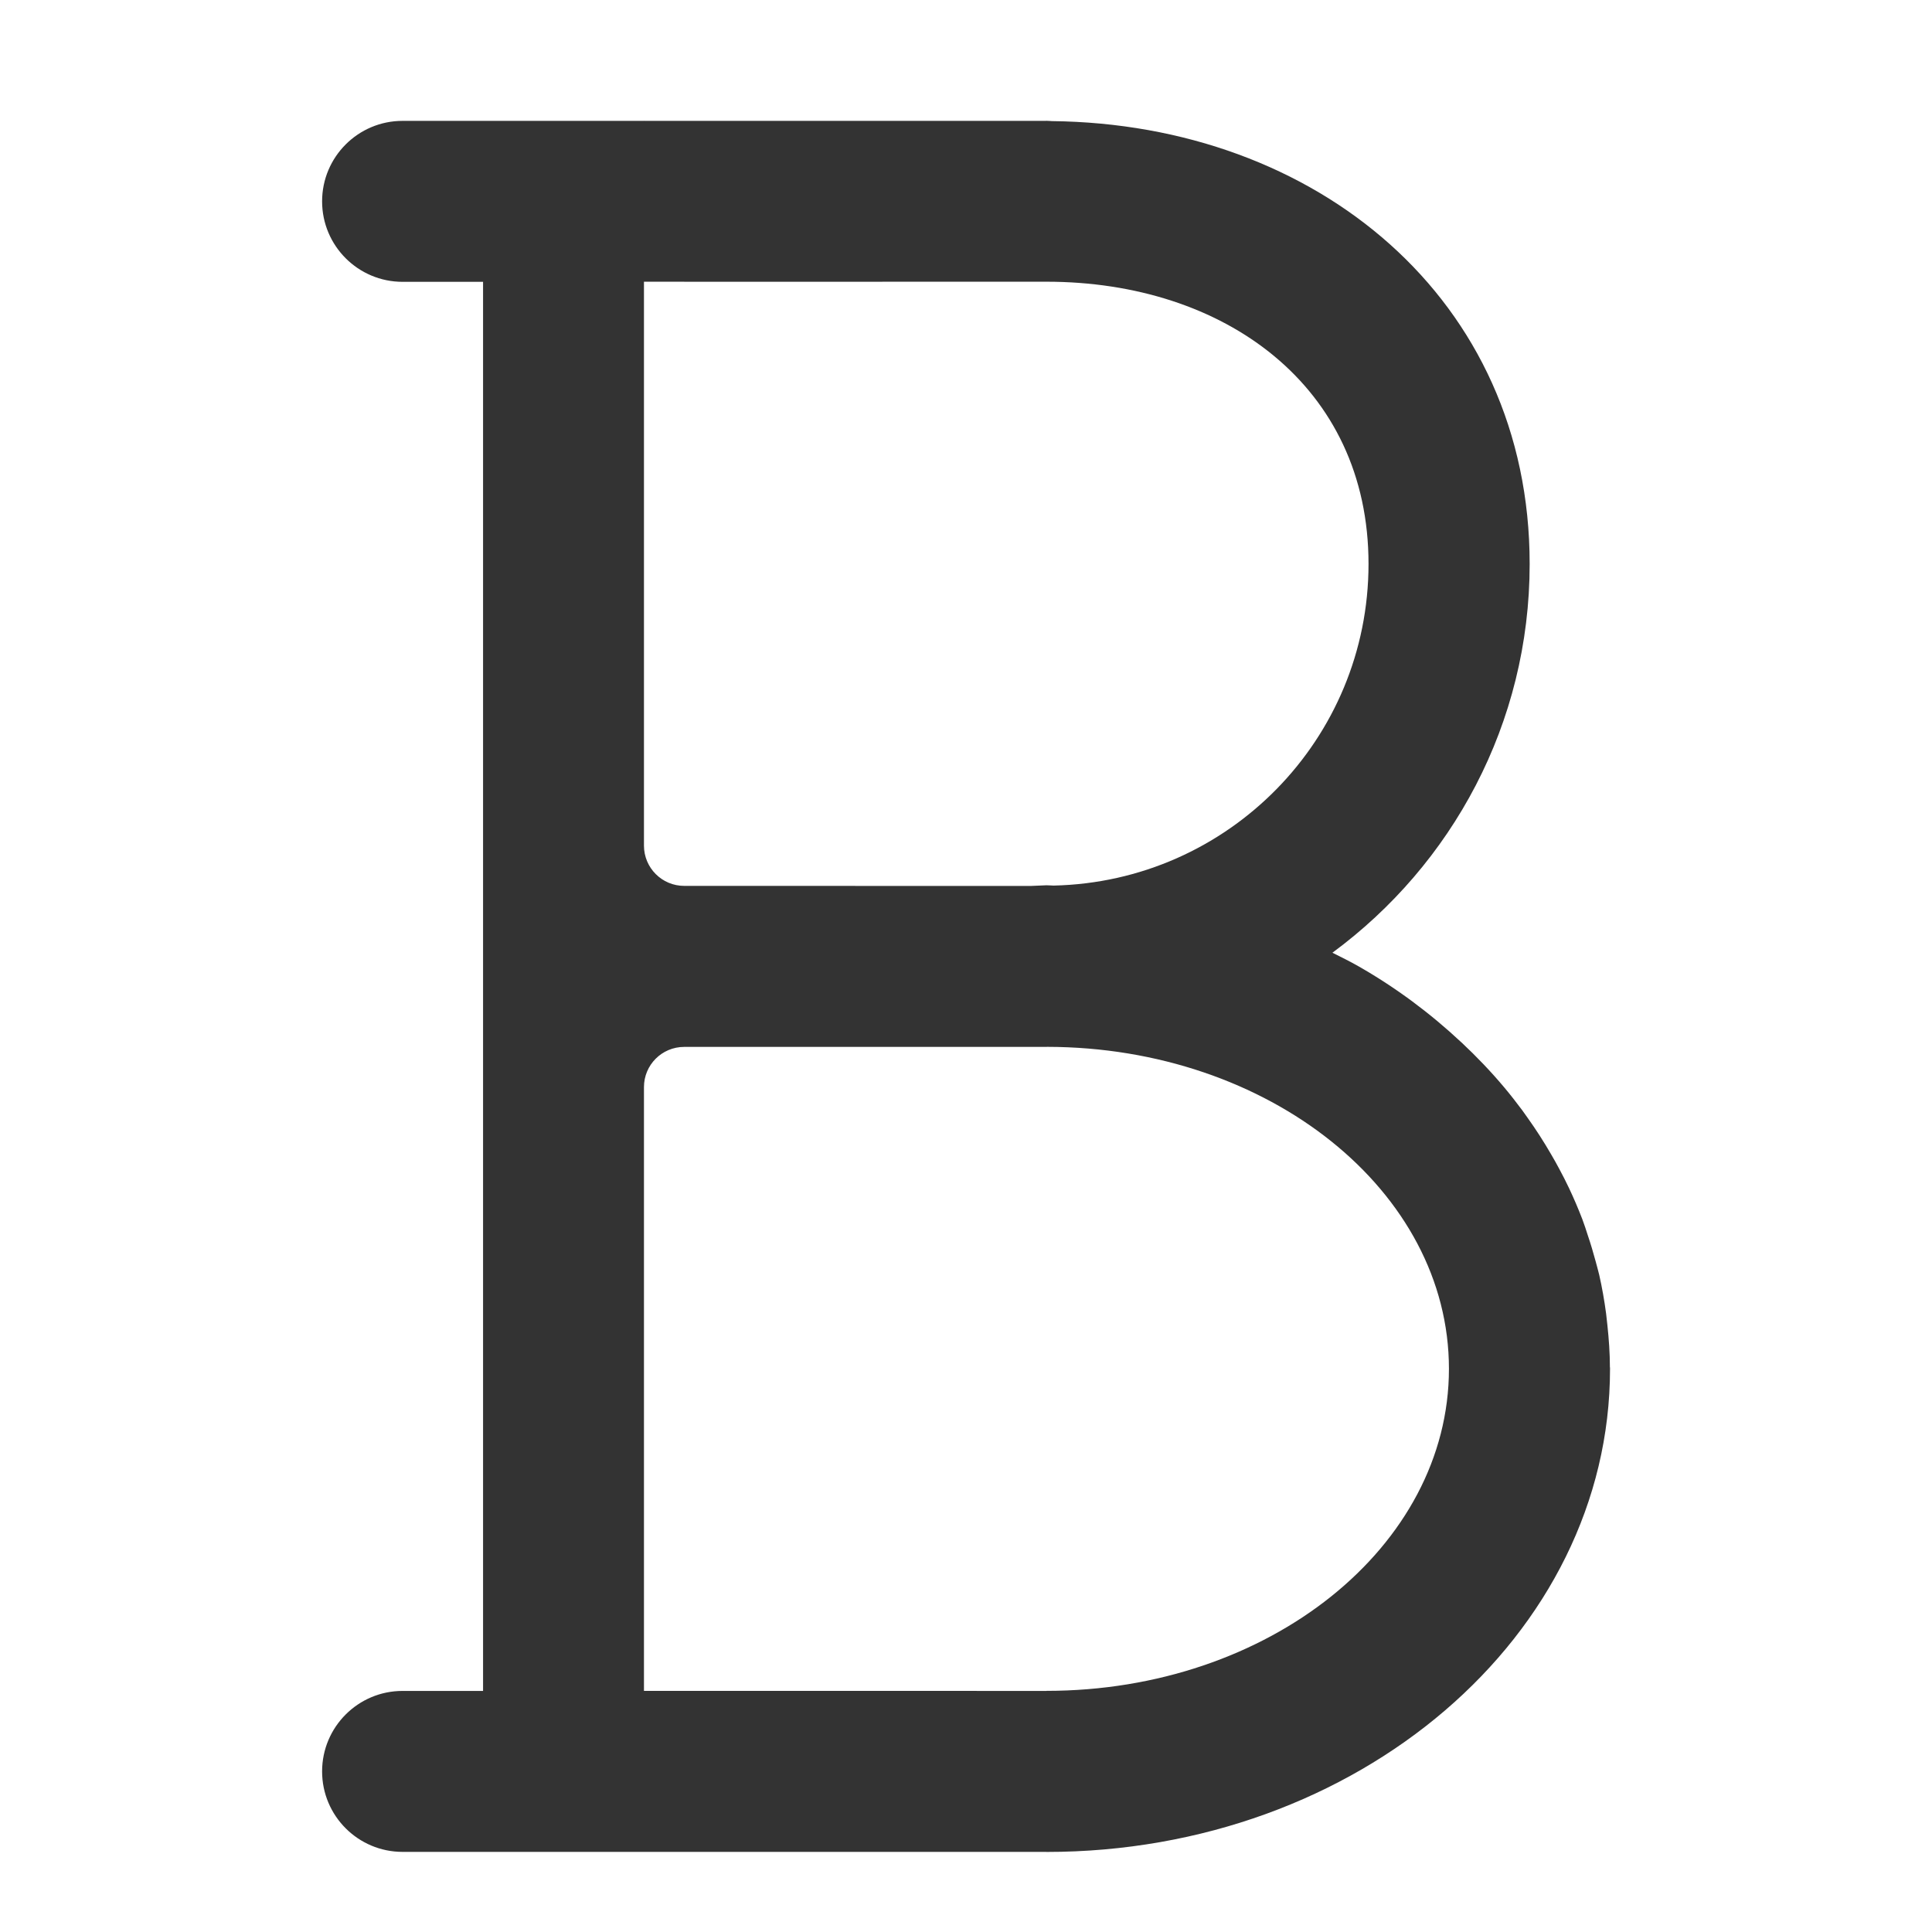 <?xml version="1.0" encoding="utf-8"?>
<!-- Generated by IcoMoon.io -->
<!DOCTYPE svg PUBLIC "-//W3C//DTD SVG 1.1//EN" "http://www.w3.org/Graphics/SVG/1.1/DTD/svg11.dtd">
<svg version="1.1" xmlns="http://www.w3.org/2000/svg" xmlns:xlink="http://www.w3.org/1999/xlink" width="32" height="32" viewBox="0 0 32 32">
<path fill="#333333" d="M26.665 22.645c0-0.233-0.017-0.463-0.041-0.691-0.007-0.066-0.014-0.132-0.022-0.198-0.029-0.216-0.066-0.43-0.114-0.64-0.017-0.075-0.040-0.149-0.059-0.224-0.039-0.145-0.082-0.29-0.13-0.431-0.029-0.089-0.057-0.179-0.090-0.265-0.067-0.175-0.141-0.347-0.22-0.515-0.051-0.109-0.107-0.216-0.163-0.321-0.043-0.083-0.090-0.163-0.136-0.243-0.12-0.207-0.249-0.408-0.389-0.604-0.030-0.042-0.059-0.084-0.089-0.125-0.095-0.127-0.193-0.253-0.295-0.375-0.001-0.001-0.001-0.001-0.001-0.001-0.219-0.261-0.457-0.51-0.709-0.746-0.001-0.002-0.003-0.003-0.005-0.004-0.508-0.475-1.076-0.901-1.704-1.259-0.139-0.079-0.285-0.151-0.429-0.223 1.978-1.457 3.267-3.794 3.267-6.439 0-4.388-3.535-7.287-7.912-7.335-0.030-0.001-0.059-0.005-0.090-0.005-0.007 0-0.013 0.001-0.019 0.001h-6.64c-0.003-0.001-0.005-0.001-0.007-0.001s-0.005 0-0.007 0.001h-3.993c-0.736 0-1.333 0.597-1.333 1.333s0.597 1.333 1.333 1.333h1.333v23.339h-1.333c-0.736 0-1.333 0.597-1.333 1.333s0.597 1.333 1.333 1.333h10.659c0.002 0 0.005 0.001 0.007 0.001 5.155 0 9.333-3.582 9.333-8.001v-0.006c0 0 0-0.003 0-0.004 0-0.006-0.001-0.012-0.001-0.018zM11.333 4.667l6-0.001c2.946 0 5.334 1.728 5.334 4.674 0 2.907-2.325 5.265-5.217 5.328-0.040-0.001-0.077-0.005-0.117-0.005s-0.077 0.005-0.117 0.005c-0.046 0.001-0.092 0.005-0.139 0.006l-5.744-0.001c-0.369 0-0.667-0.299-0.667-0.667v-9.34h0.667zM17.333 28.007l-6.667-0.001v-10c0-0.368 0.297-0.665 0.665-0.666h6.001c0.004 0 0.008-0.001 0.012-0.001 3.677 0.005 6.655 2.391 6.655 5.333 0 2.946-2.985 5.334-6.667 5.334z"></path>
</svg>
